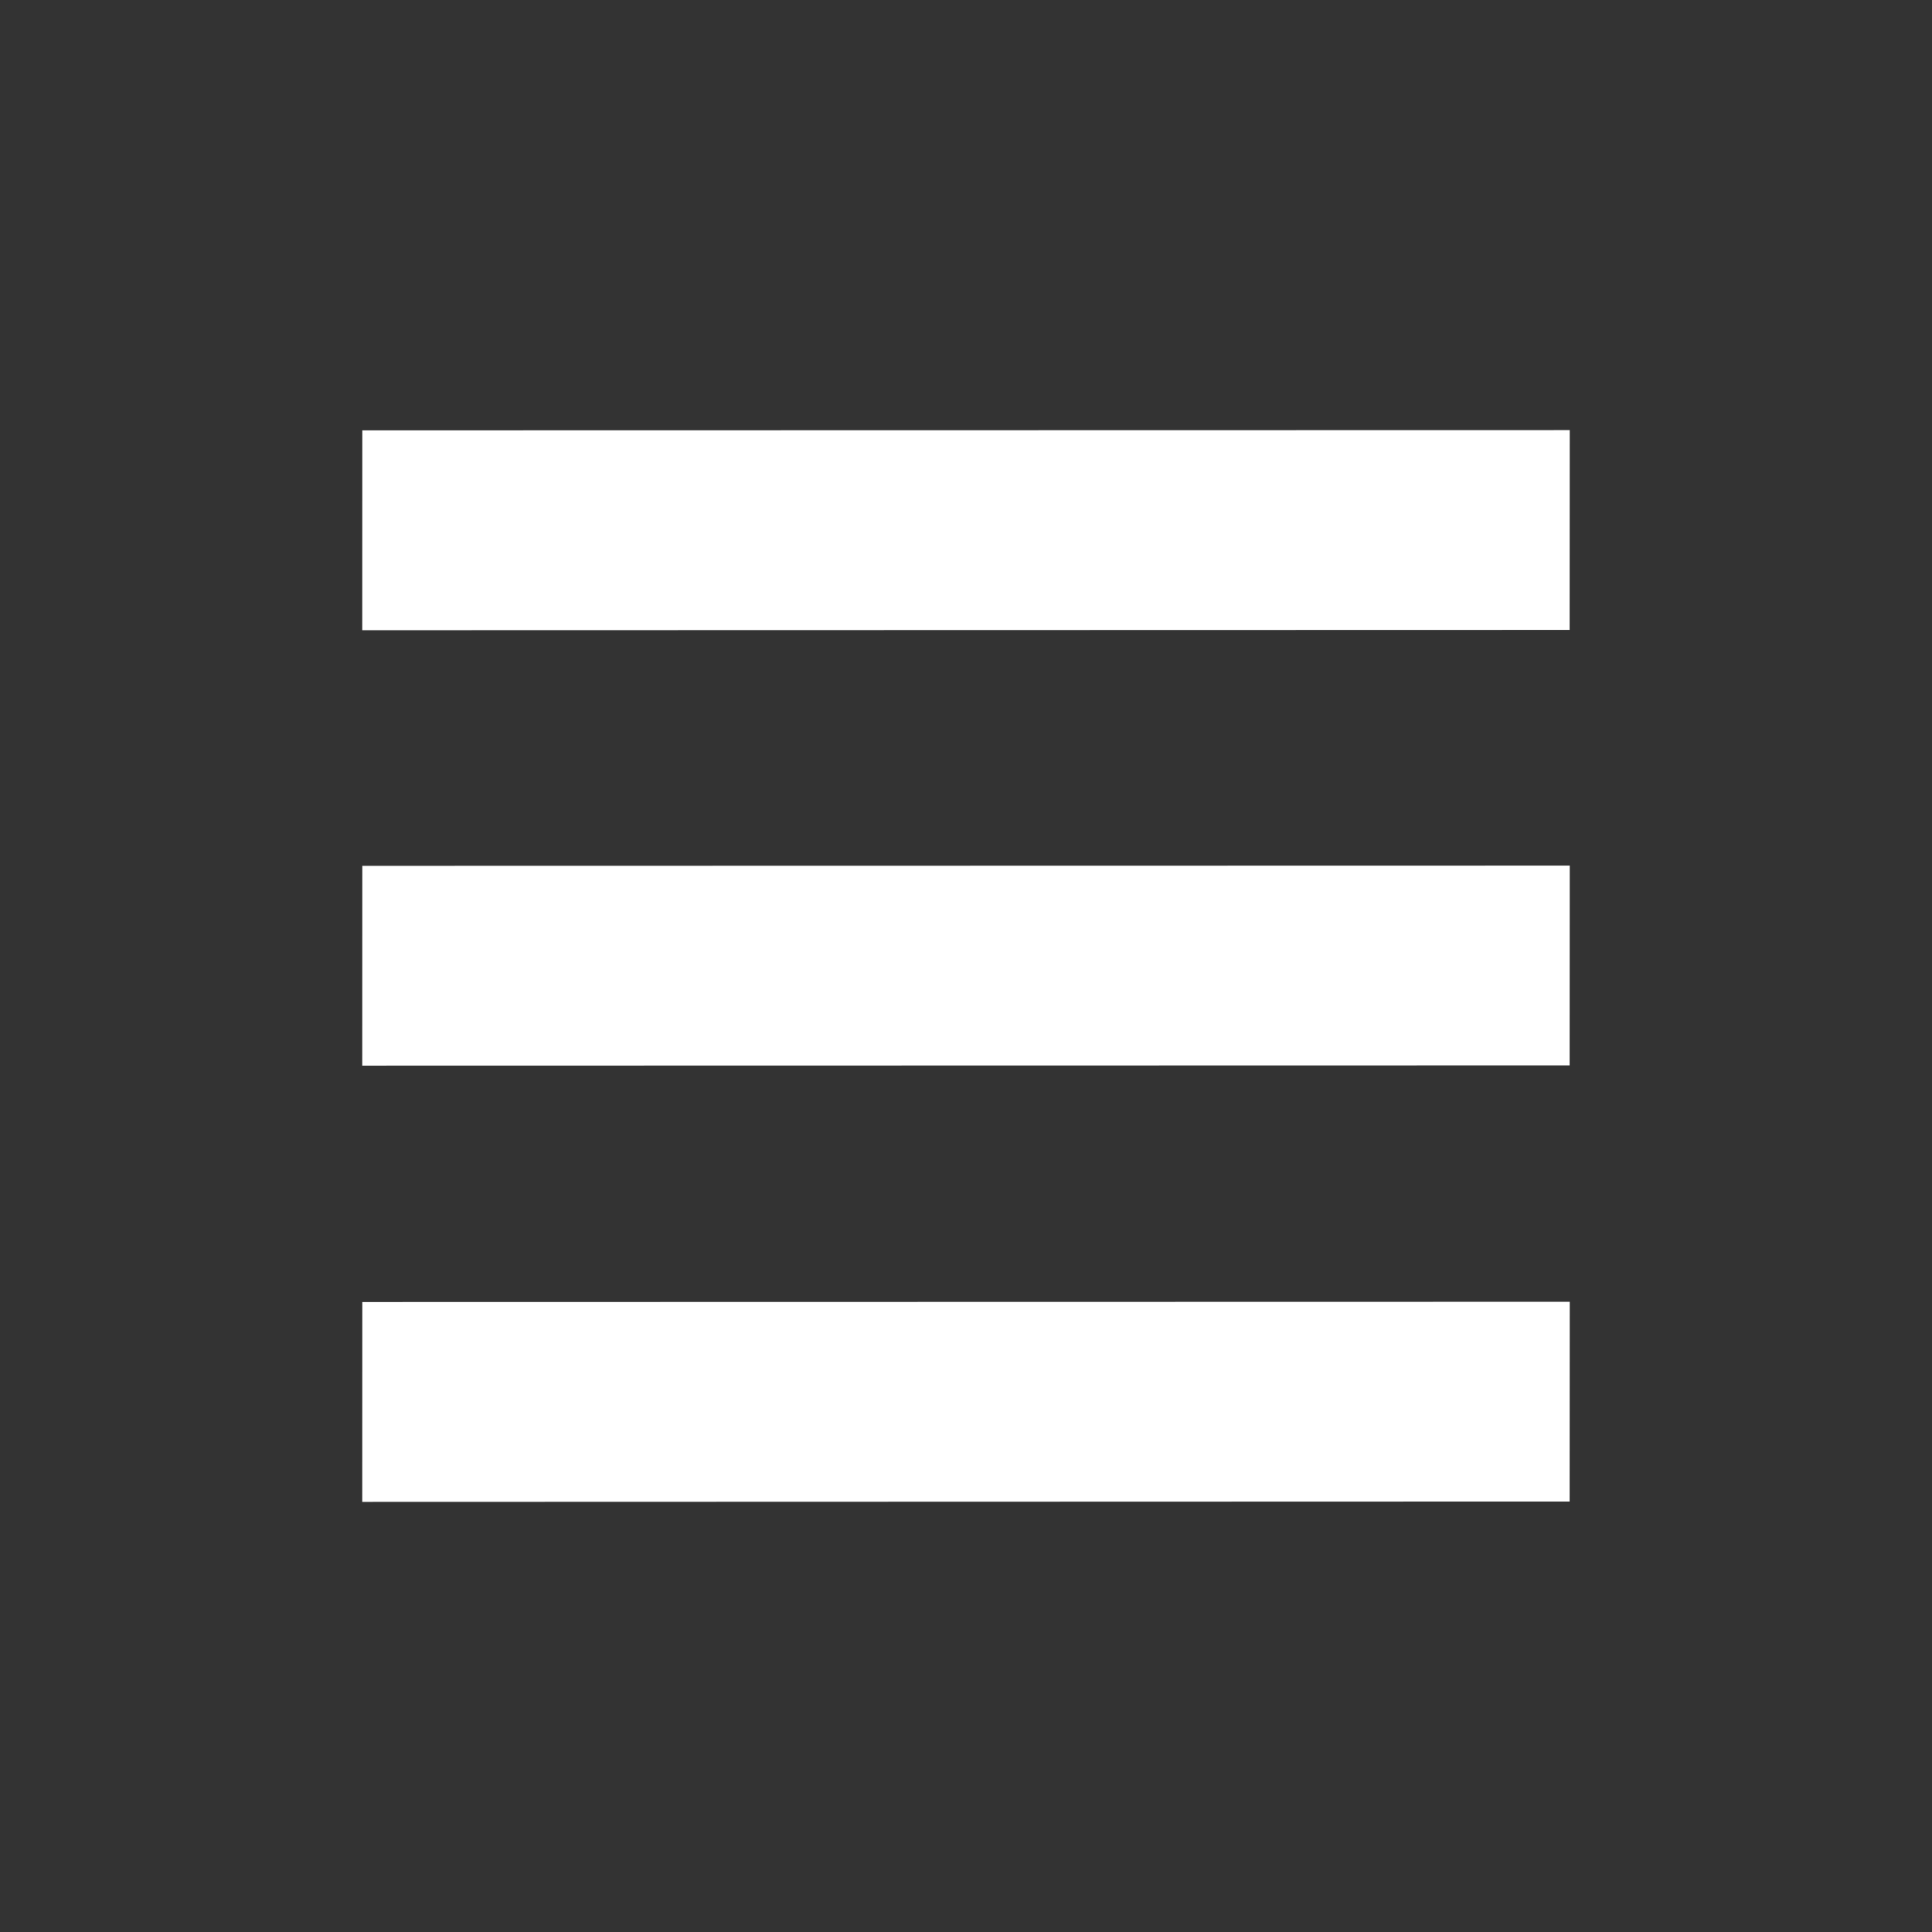 <?xml version="1.0" encoding="utf-8"?><!-- Uploaded to: SVG Repo, www.svgrepo.com, Generator: SVG Repo Mixer Tools -->
<svg fill="#ffffff" width="800px" height="800px" viewBox="0 0 32 32" xmlns="http://www.w3.org/2000/svg"><rect x="0" y="0" width="32" height="32" fill="#333333" stroke="none"/><path d="M6.001 7.128L6 10.438l19.998-.005L26 7.124zM6.001 21.566L6 24.876l19.998-.006.002-3.308zM6.001 14.341L6 17.65l19.998-.004.002-3.309z"/></svg>